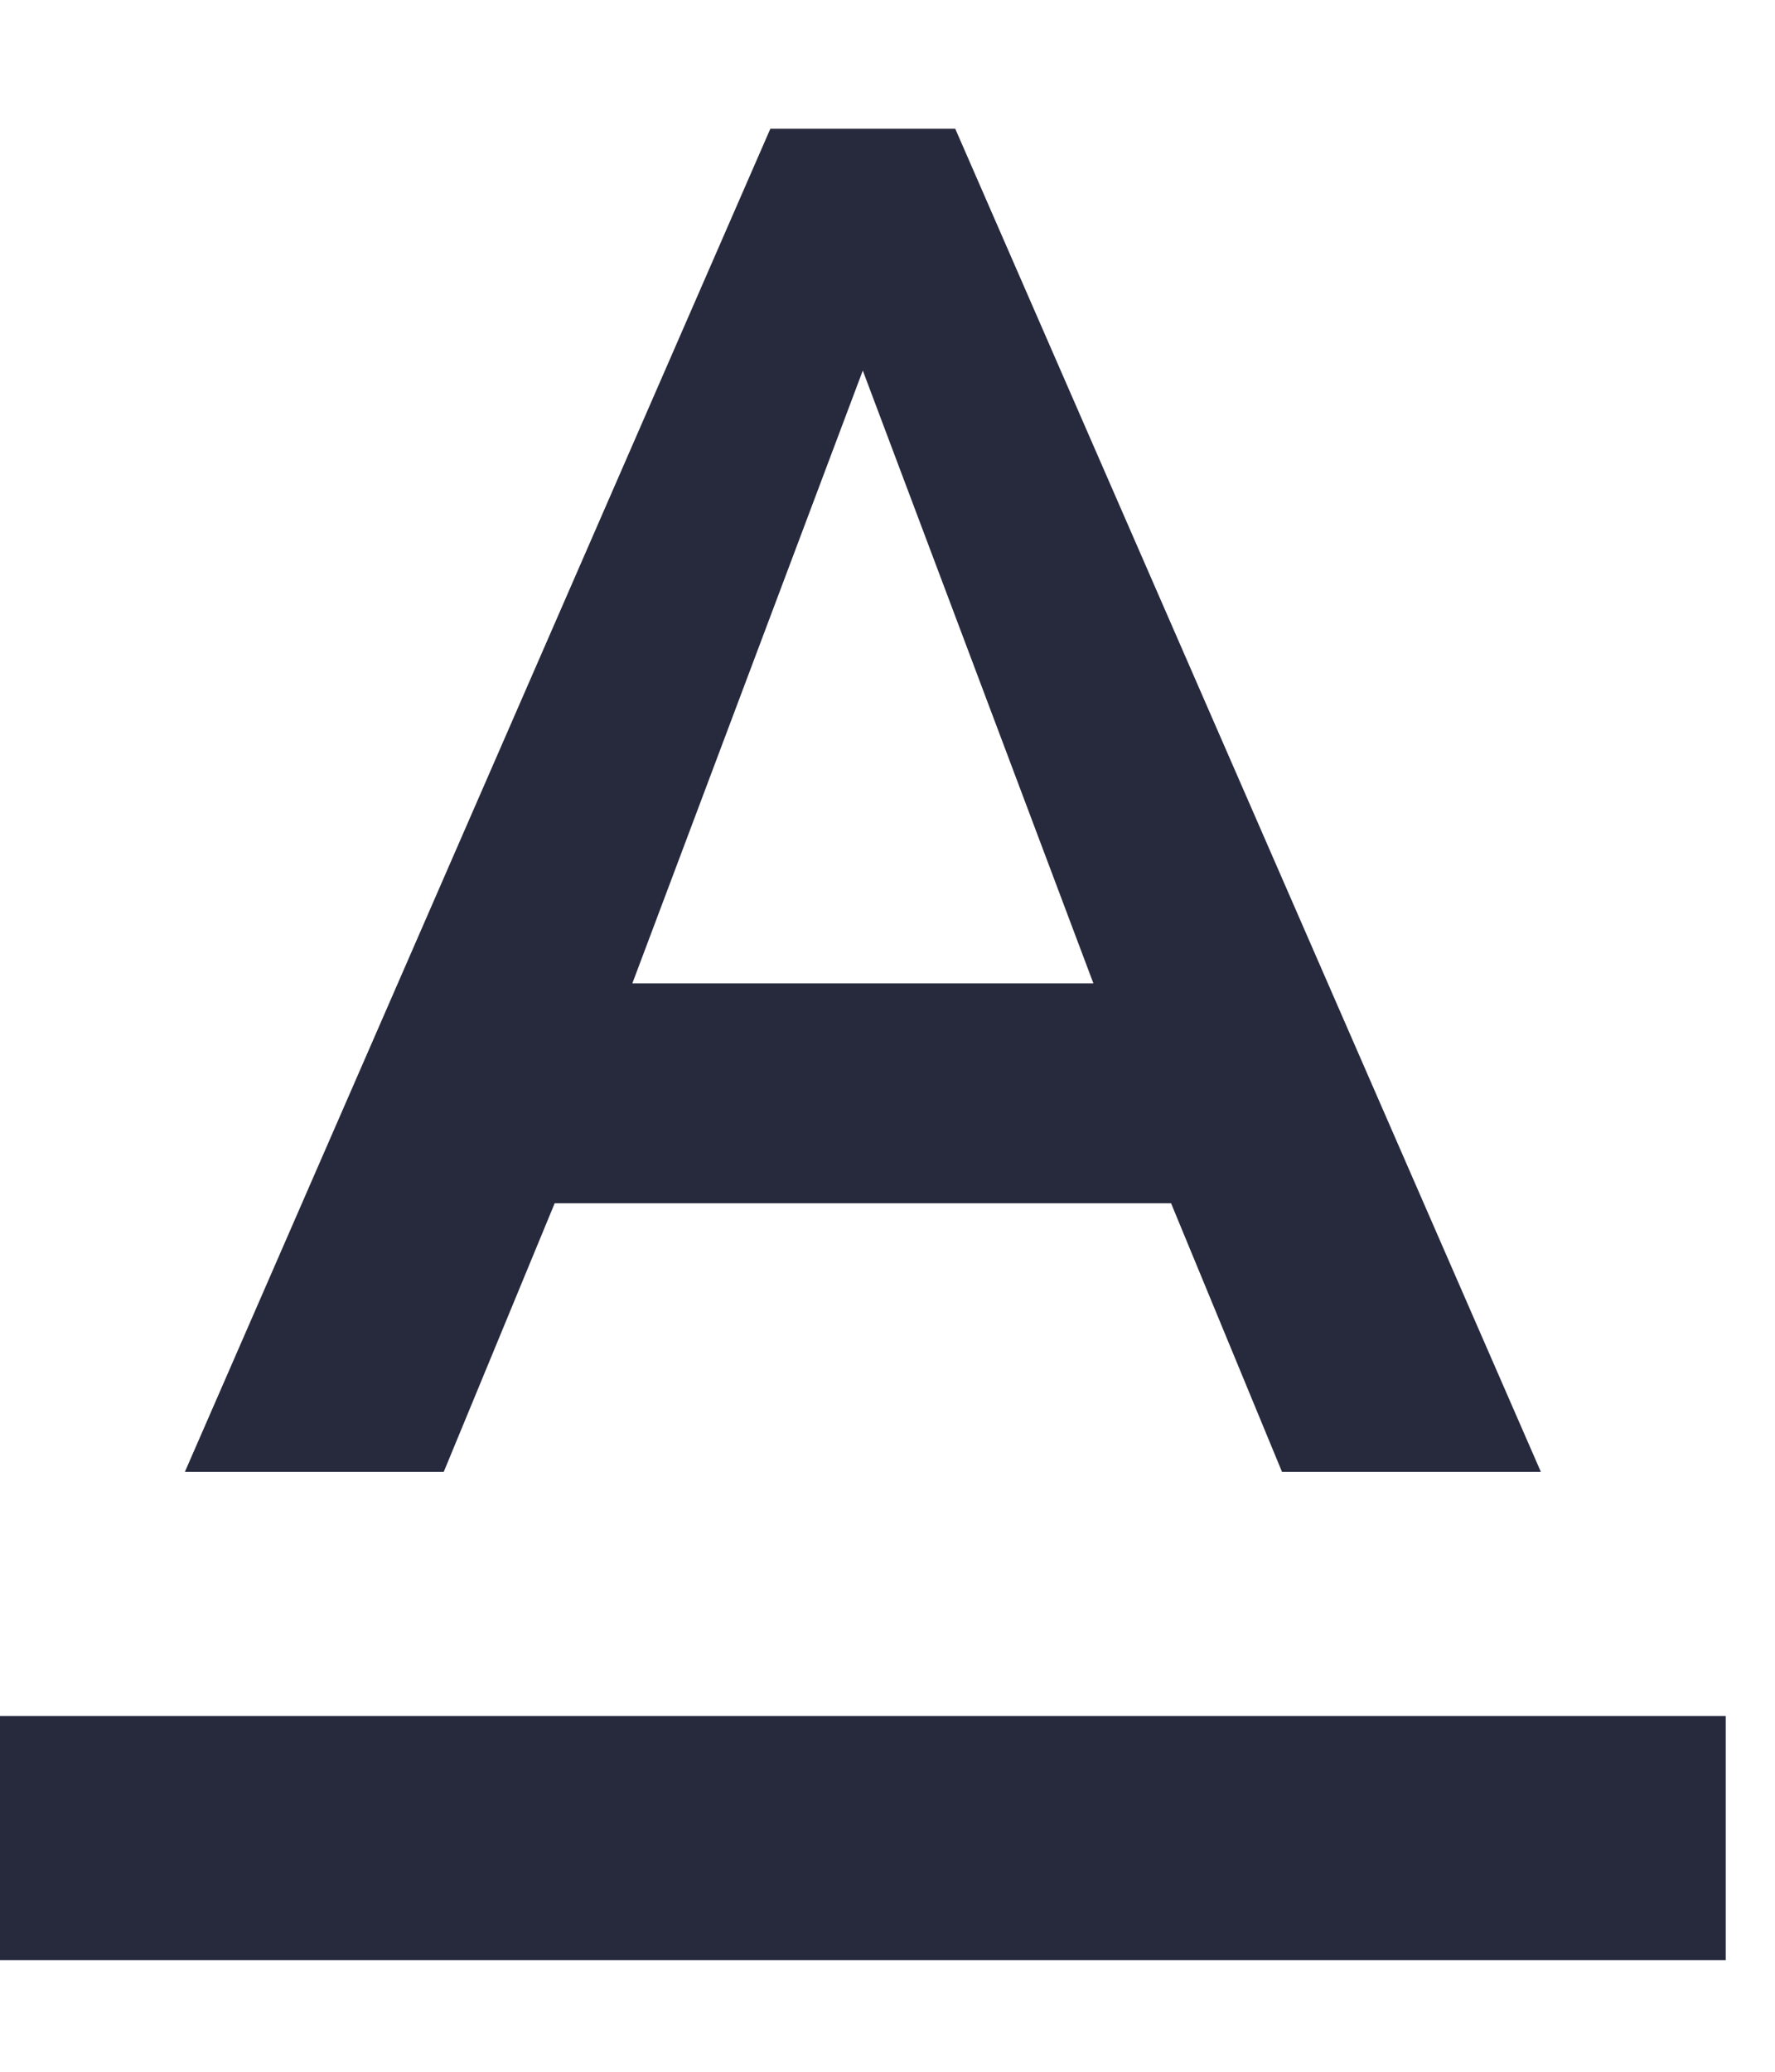 <?xml version="1.0" encoding="UTF-8"?>
<svg width="12px" height="14px" viewBox="0 0 12 14" version="1.1" xmlns="http://www.w3.org/2000/svg" xmlns:xlink="http://www.w3.org/1999/xlink">
    <!-- Generator: sketchtool 60.1 (101010) - https://sketch.com -->
    <title>D32AC28D-9496-40B2-86D3-0914B8401FA7</title>
    <desc>Created with sketchtool.</desc>
    <g id="admin" stroke="none" stroke-width="1" fill="none" fill-rule="evenodd">
        <g id="3.add-text-fields_27Nov" transform="translate(-337, -316)">
            <g id="sidebar" transform="translate(320, 244)">
                <g id="fields" transform="translate(0, 60)">
                    <g id="text-box">
                        <g id="text" transform="translate(15, 9.9)">
                            <g id="text_format-24px">
                                <polygon id="Path" points="0 0 20 0 20 19.801 0 19.801"></polygon>
                                <path d="M2,13.696 L2,15.346 L13.667,15.346 L13.667,13.696 L2,13.696 Z M5.75,10.231 L9.917,10.231 L10.667,12.046 L12.417,12.046 L8.458,2.97 L7.208,2.97 L3.25,12.046 L5,12.046 L5.75,10.231 Z M7.833,4.604 L9.392,8.745 L6.275,8.745 L7.833,4.604 Z" id="Shape" fill="#27293D" fill-rule="nonzero"></path>
                            </g>
                        </g>
                    </g>
                </g>
            </g>
        </g>
    </g>
</svg>